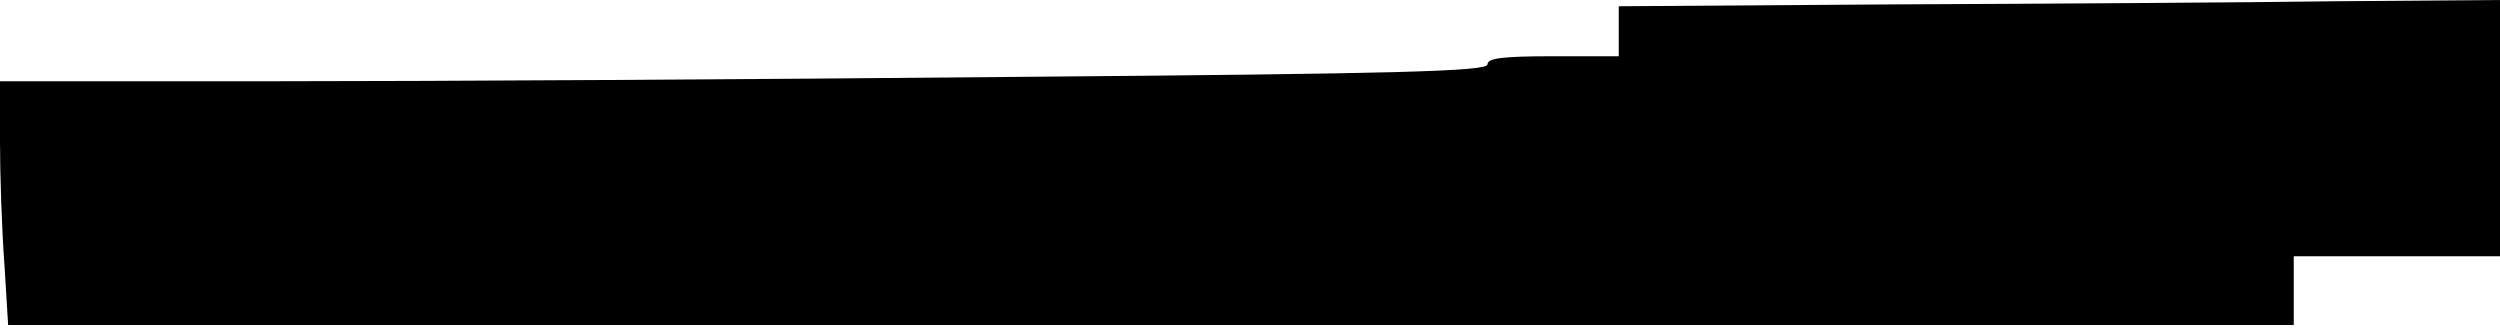 <?xml version="1.0" standalone="no"?>
<!DOCTYPE svg PUBLIC "-//W3C//DTD SVG 20010904//EN"
 "http://www.w3.org/TR/2001/REC-SVG-20010904/DTD/svg10.dtd">
<svg version="1.0" xmlns="http://www.w3.org/2000/svg"
 width="400pt" height="53pt" viewBox="0 0 400 53"
 preserveAspectRatio="xMidYMid meet">
<g transform="translate(0,53) scale(0.1,-0.1)"
fill="#000000" stroke="none">
<path d="M3033 523 l-443 -3 0 -40 0 -40 -105 0 c-81 0 -105 -3 -105 -13 0
-11 -135 -15 -752 -20 -413 -4 -949 -7 -1190 -7 l-438 0 0 -97 c0 -54 3 -142
7 -195 l6 -98 1829 0 1828 0 0 55 0 55 165 0 165 0 0 205 0 205 -262 -2 c-145
-2 -462 -4 -705 -5z"/>
</g>
</svg>
